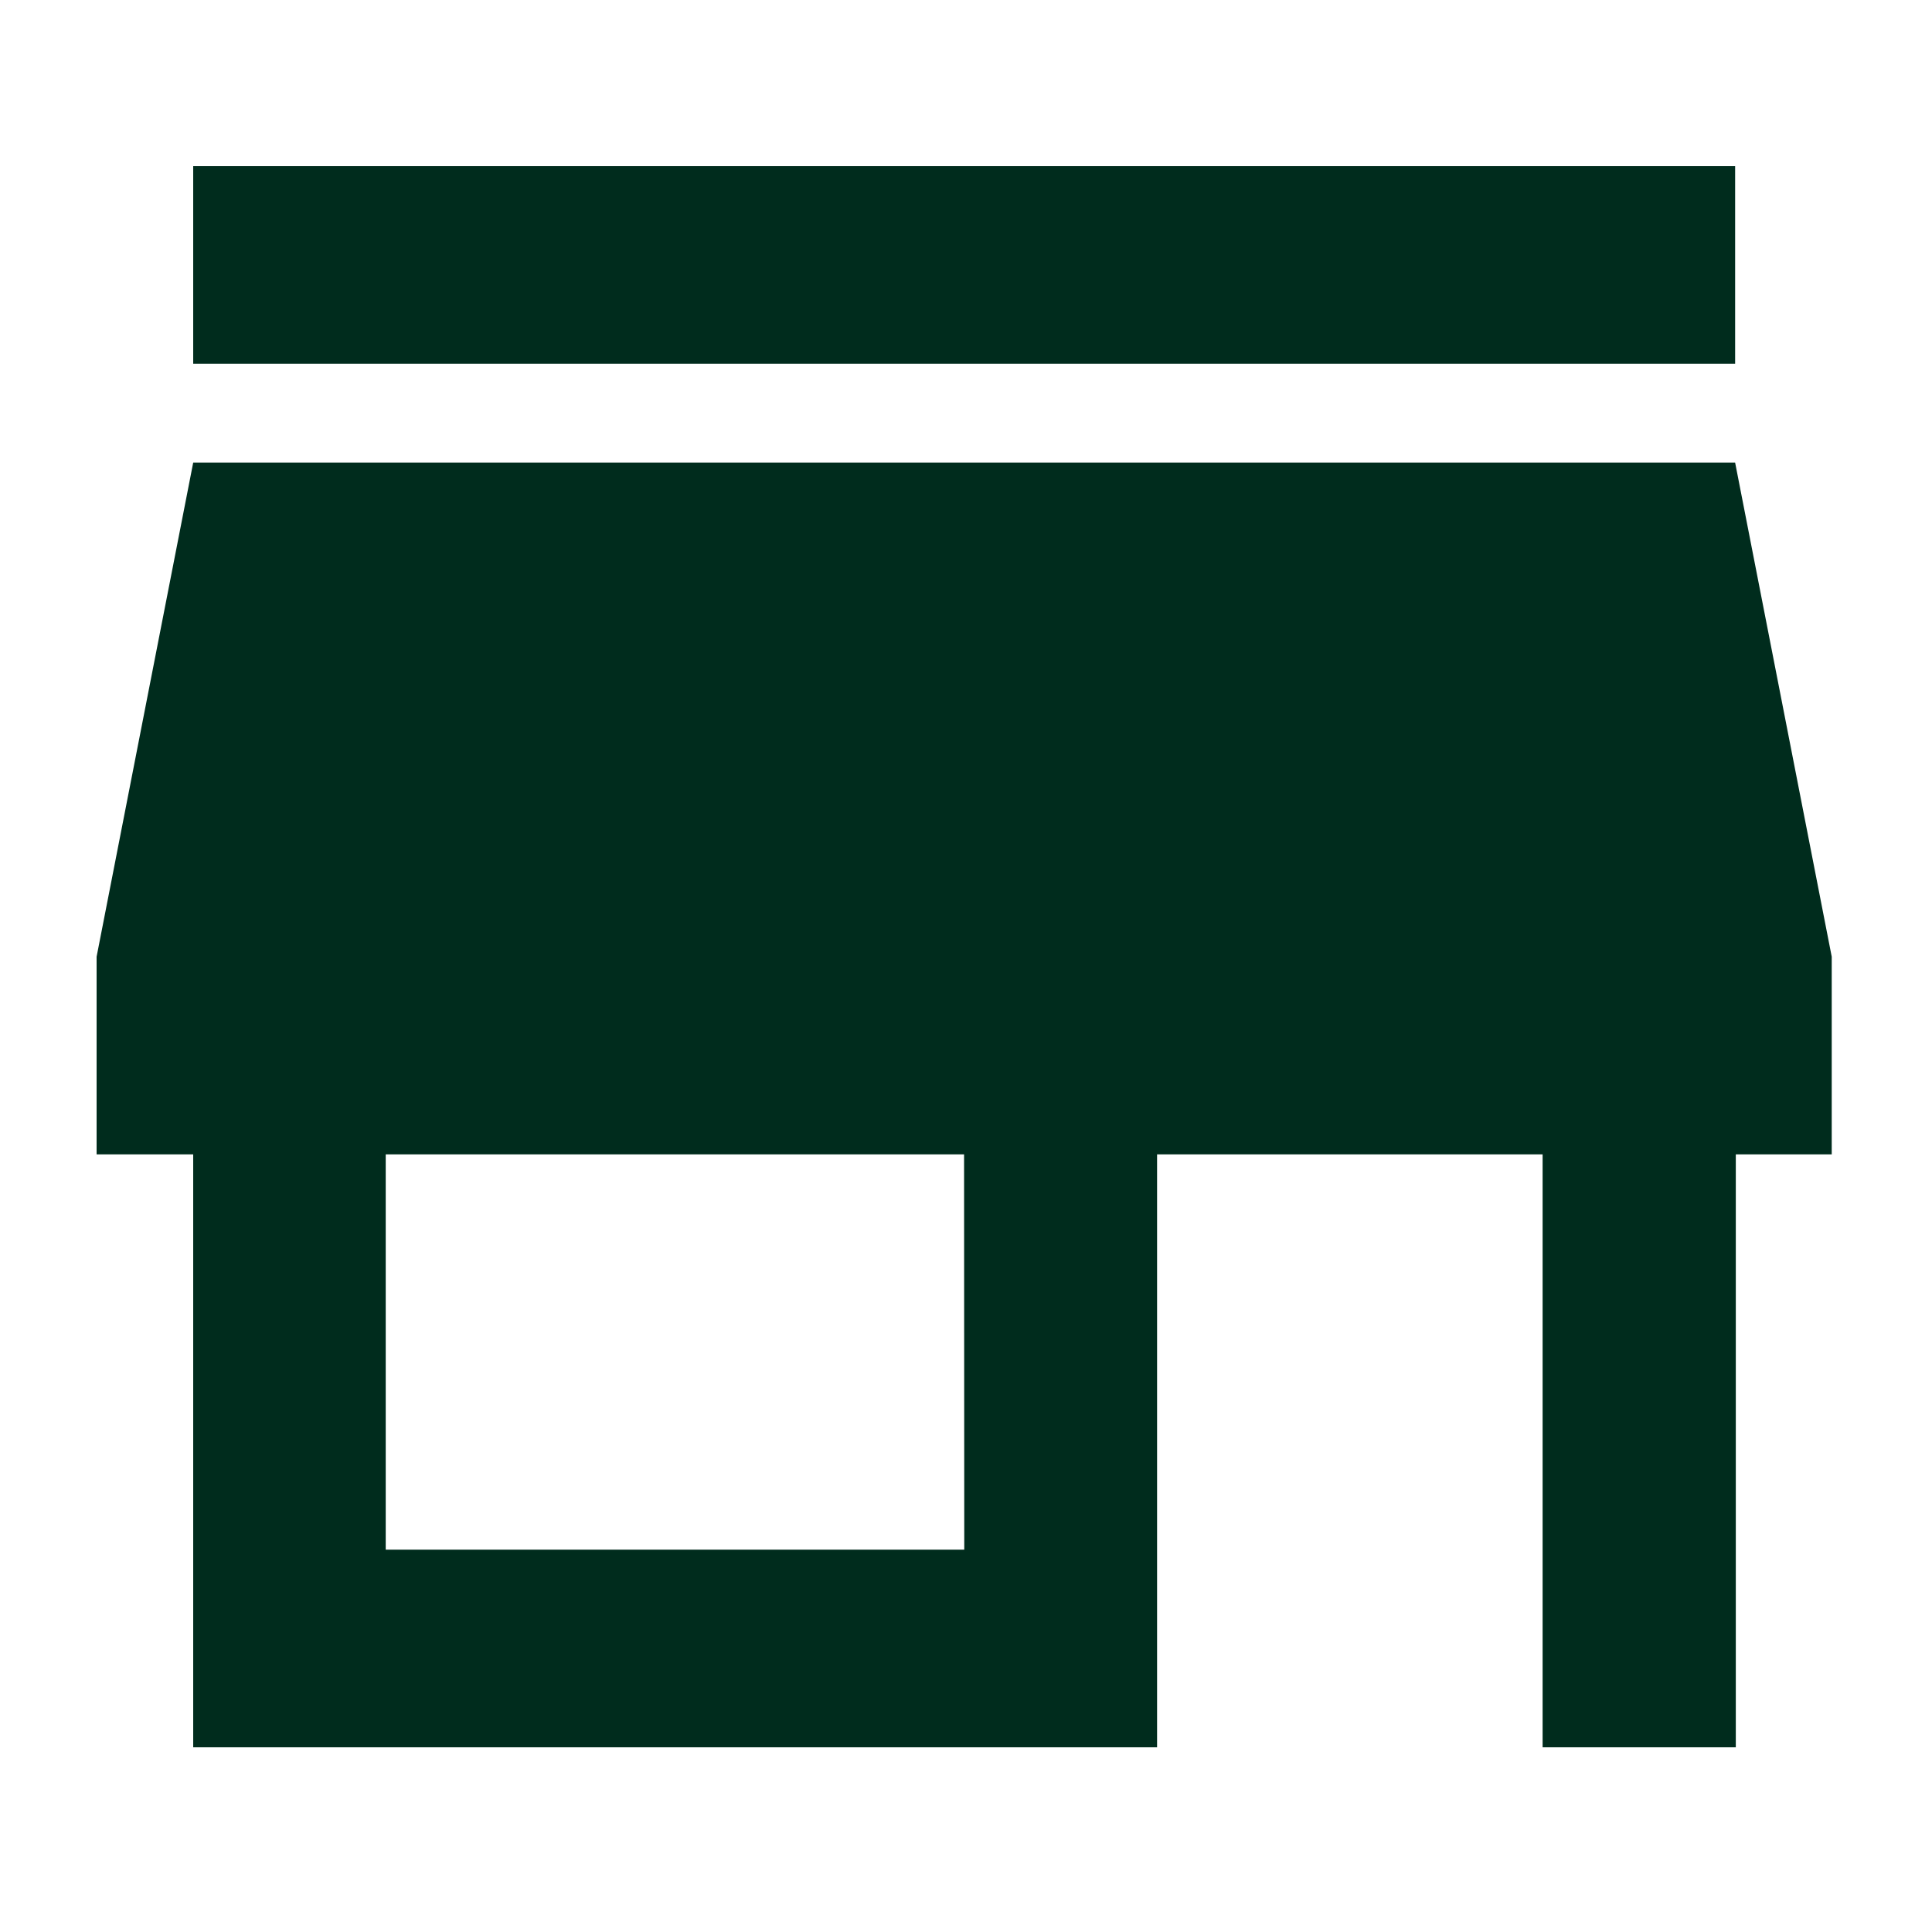 <svg id="store-24px" xmlns="http://www.w3.org/2000/svg" width="20" height="20" viewBox="0 0 20 20">
  <path id="Path_2658" data-name="Path 2658" d="M0,0H20V20H0Z" fill="none"/>
  <path id="Path_2659" data-name="Path 2659" d="M19.962,4H4V6.046H19.962Zm1,10.23V12.184l-1-5.115H4L3,12.184V14.23H4v6.138h9.978V14.23h3.991v6.138h2V14.23Zm-8.98,4.092H5.993V14.23H11.98Z" transform="translate(-2 -2.28)" fill="#002c1d"/>
</svg>
